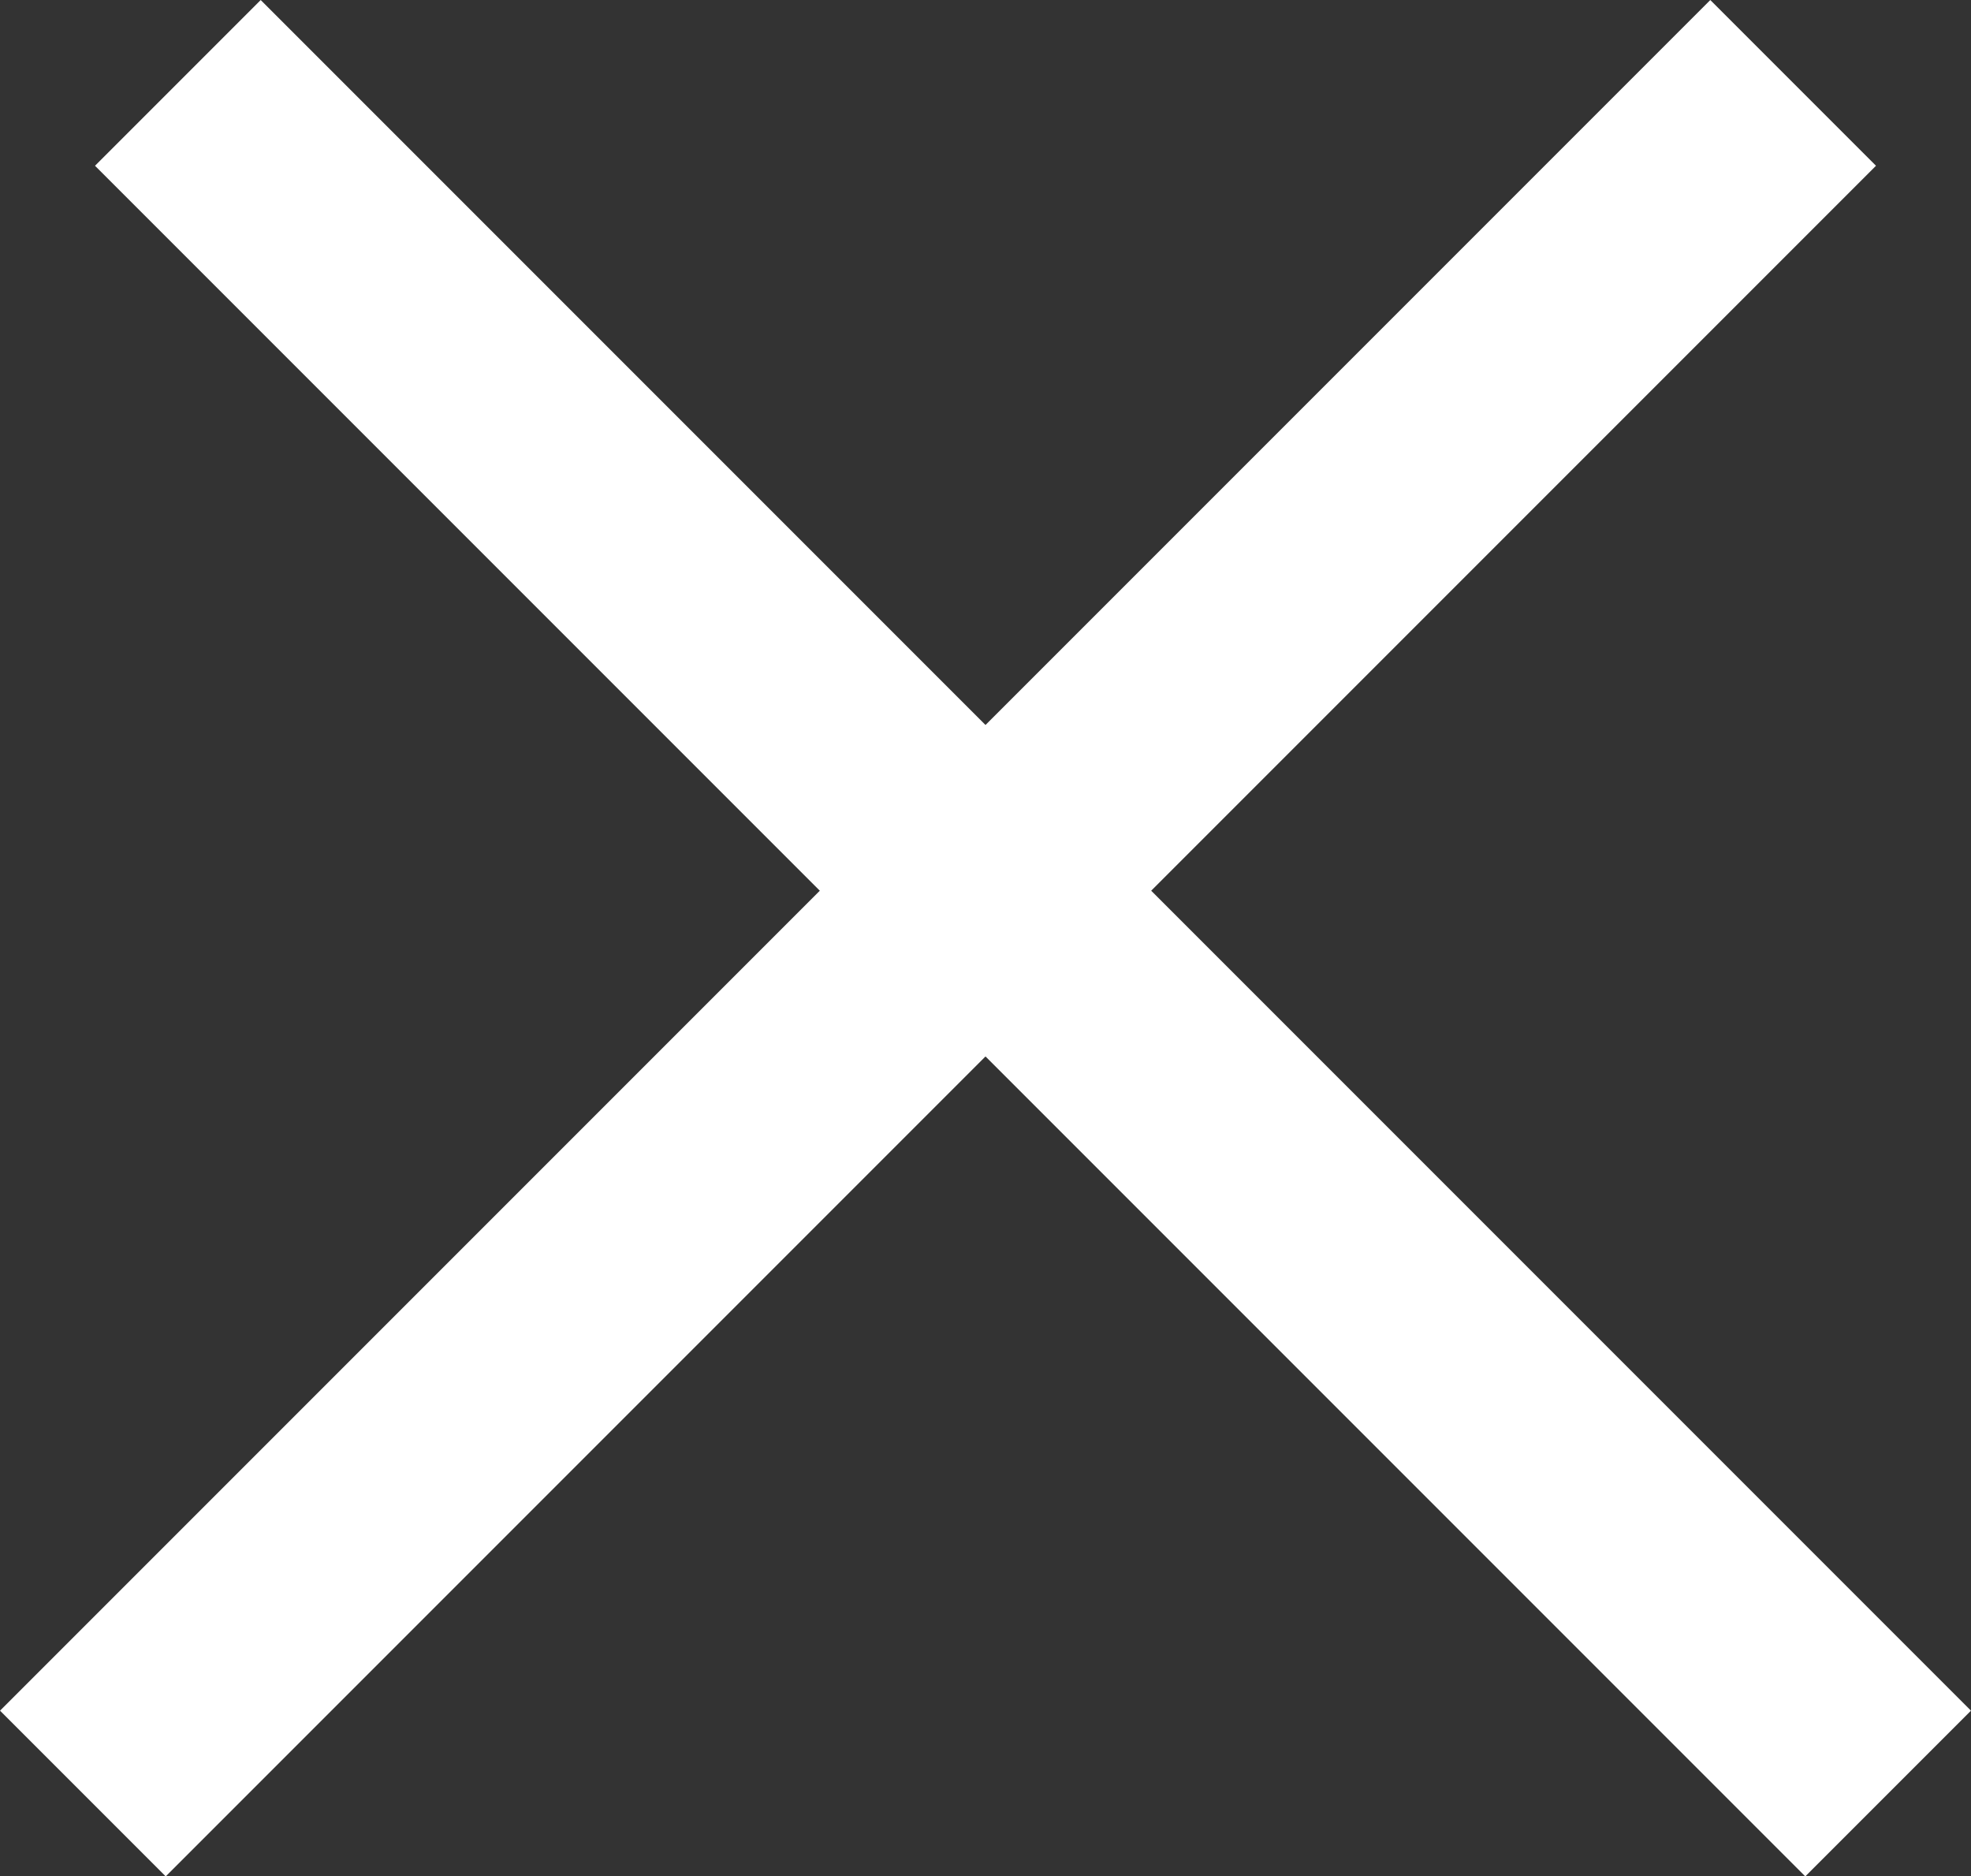 <svg xmlns="http://www.w3.org/2000/svg" width="25.234" height="24.017" viewBox="0 0 25.234 24.017">
  <rect x="0" y="0" width="25.234" height="24.017" fill="#333333" stroke="none"/>
  <g id="Group_52" data-name="Group 52" transform="translate(-22.439 -81.439)">
    <line id="Line_2" data-name="Line 2" x2="21.896" y2="21.896" transform="translate(24.716 82.5)" fill="none" stroke="#fff" stroke-width="3"/>
    <line id="Line_3" data-name="Line 3" x1="21.896" y2="21.896" transform="translate(23.5 82.5)" fill="none" stroke="#fff" stroke-width="3"/>
  </g>
</svg>
